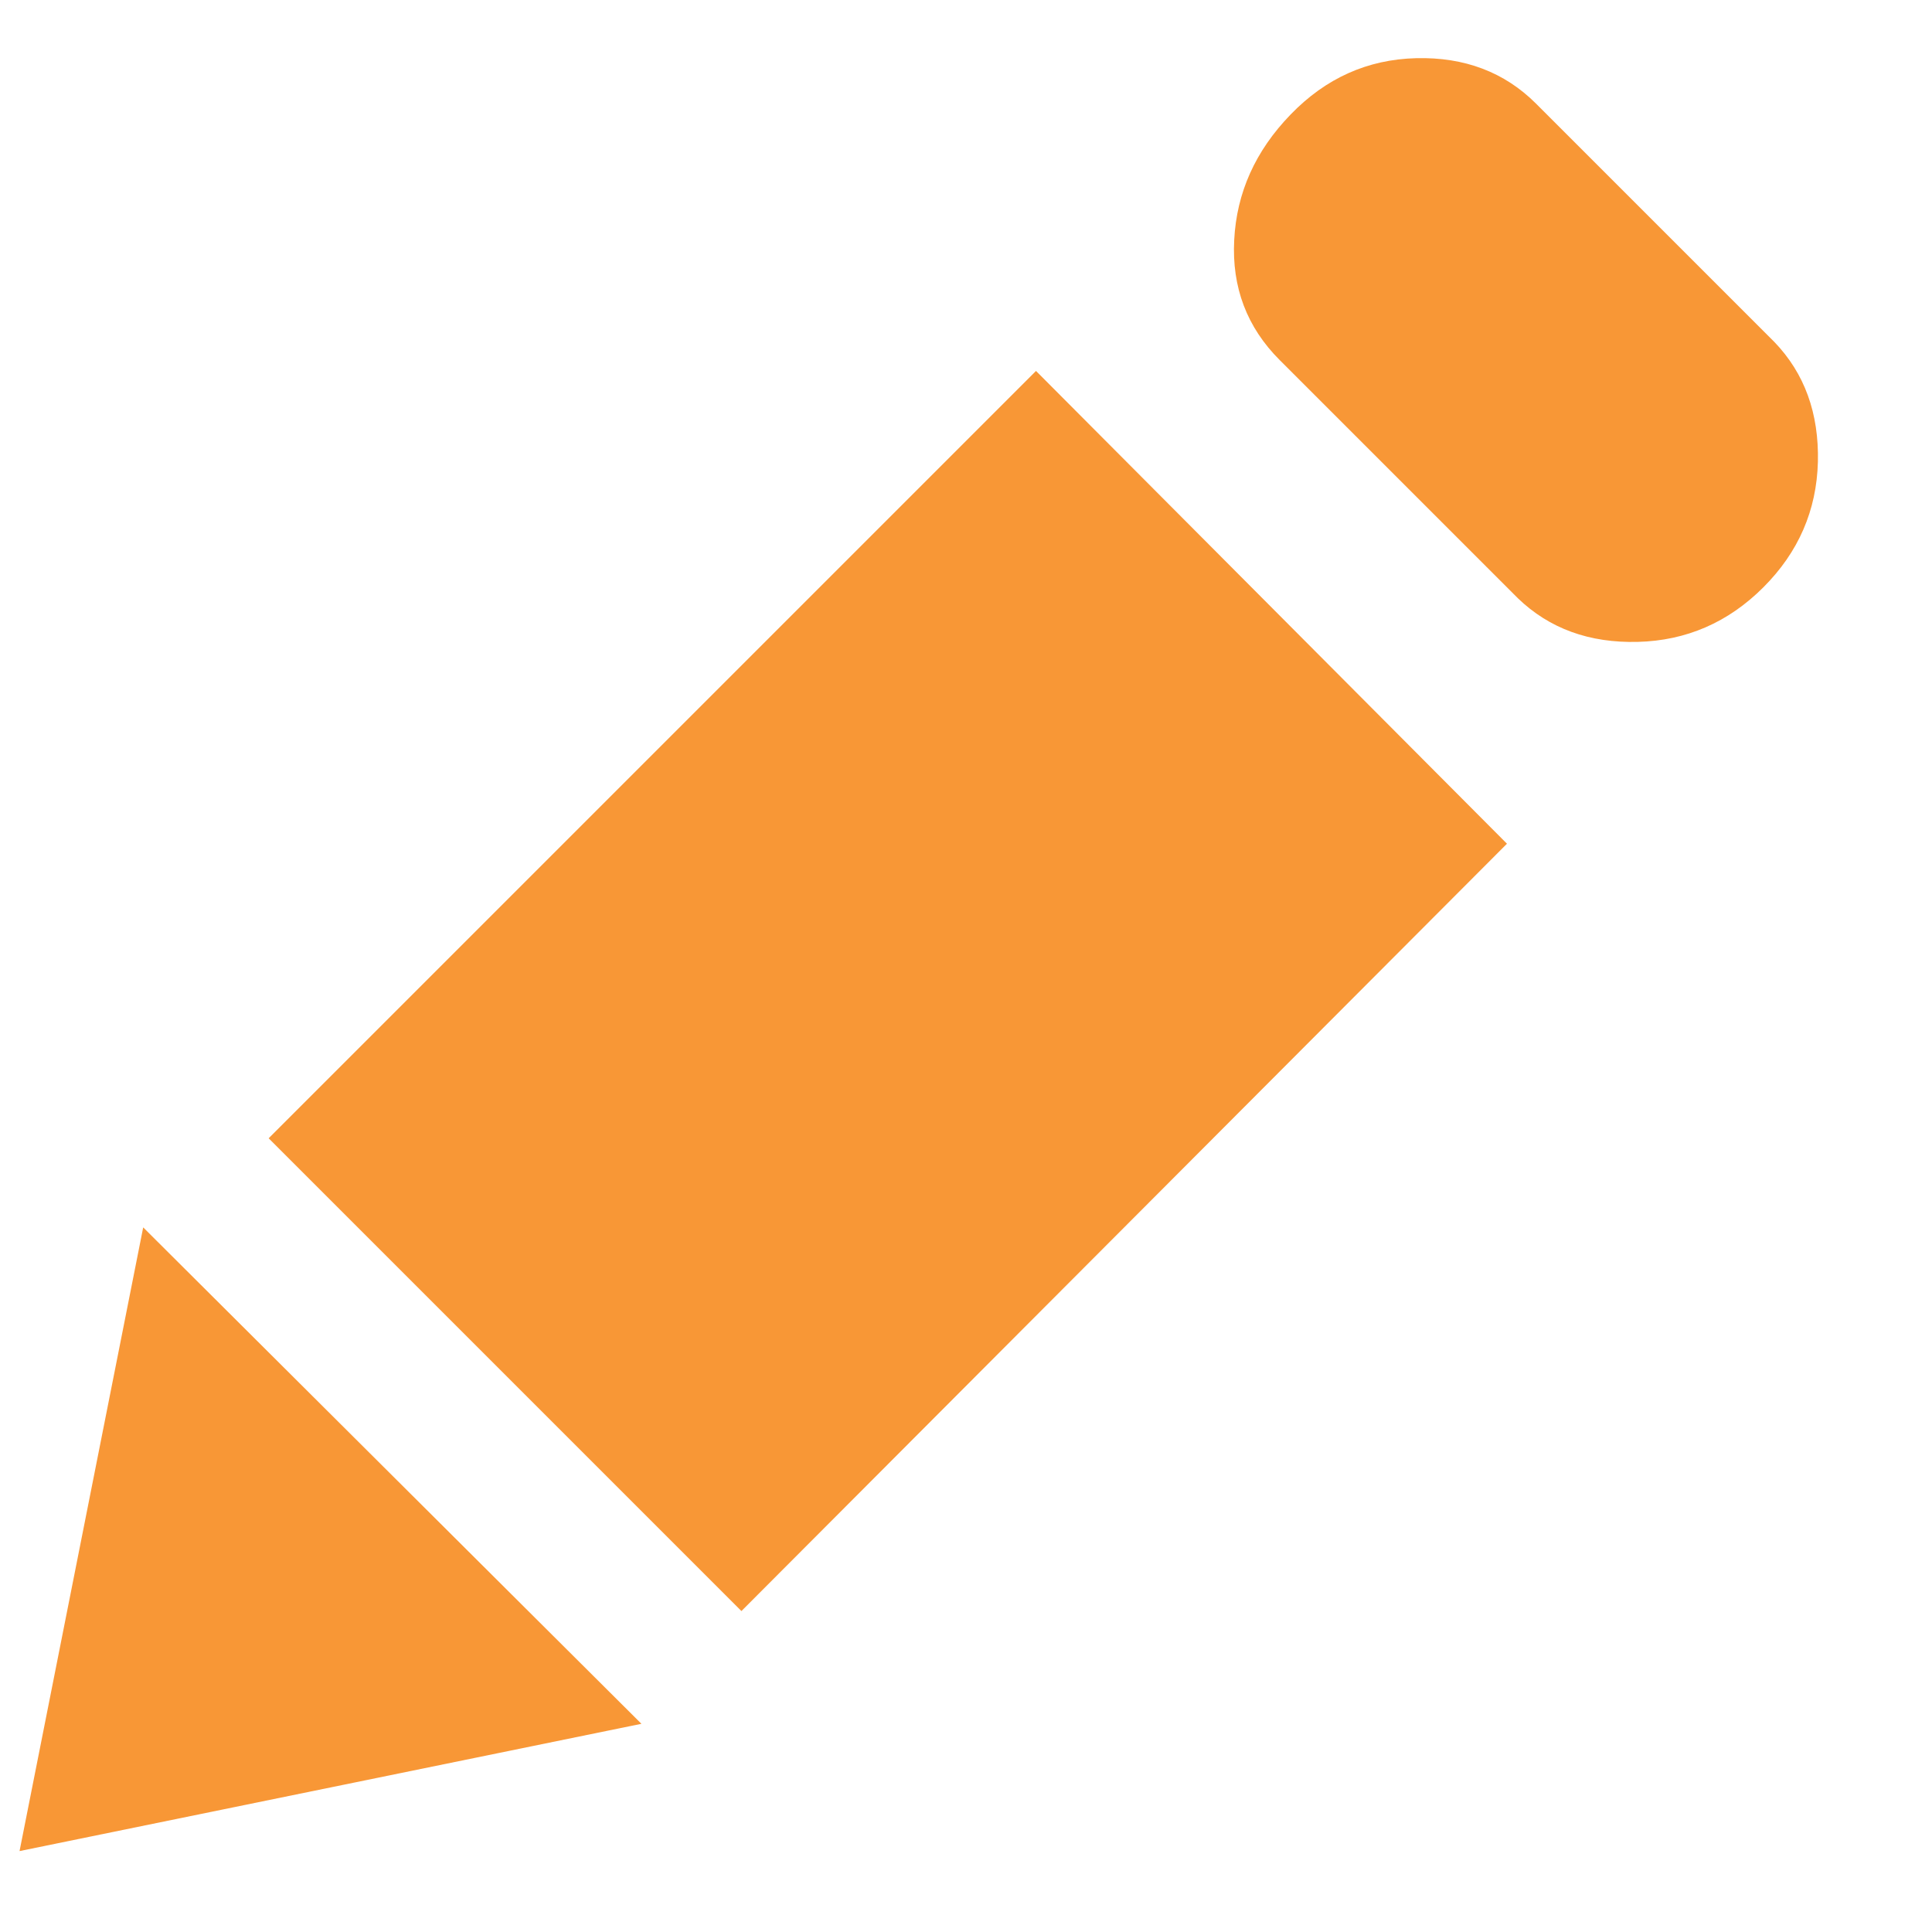 <svg width="17" height="17" viewBox="0 0 17 17" fill="none" xmlns="http://www.w3.org/2000/svg">
<path d="M0.172 16.288L1.26 10.8L5.644 15.168L0.172 16.288ZM2.364 10.016L9.116 3.264L13.26 7.424L6.524 14.176L2.364 10.016ZM10.86 2.112C10.881 1.696 11.046 1.328 11.356 1.008C11.665 0.688 12.033 0.523 12.46 0.512C12.886 0.501 13.239 0.635 13.516 0.912L15.612 3.008C15.879 3.285 16.006 3.637 15.996 4.064C15.985 4.491 15.825 4.859 15.516 5.168C15.207 5.477 14.838 5.637 14.412 5.648C13.985 5.659 13.633 5.531 13.356 5.264L11.26 3.168C10.972 2.88 10.838 2.528 10.86 2.112Z" fill="#F89736"/>
</svg>
